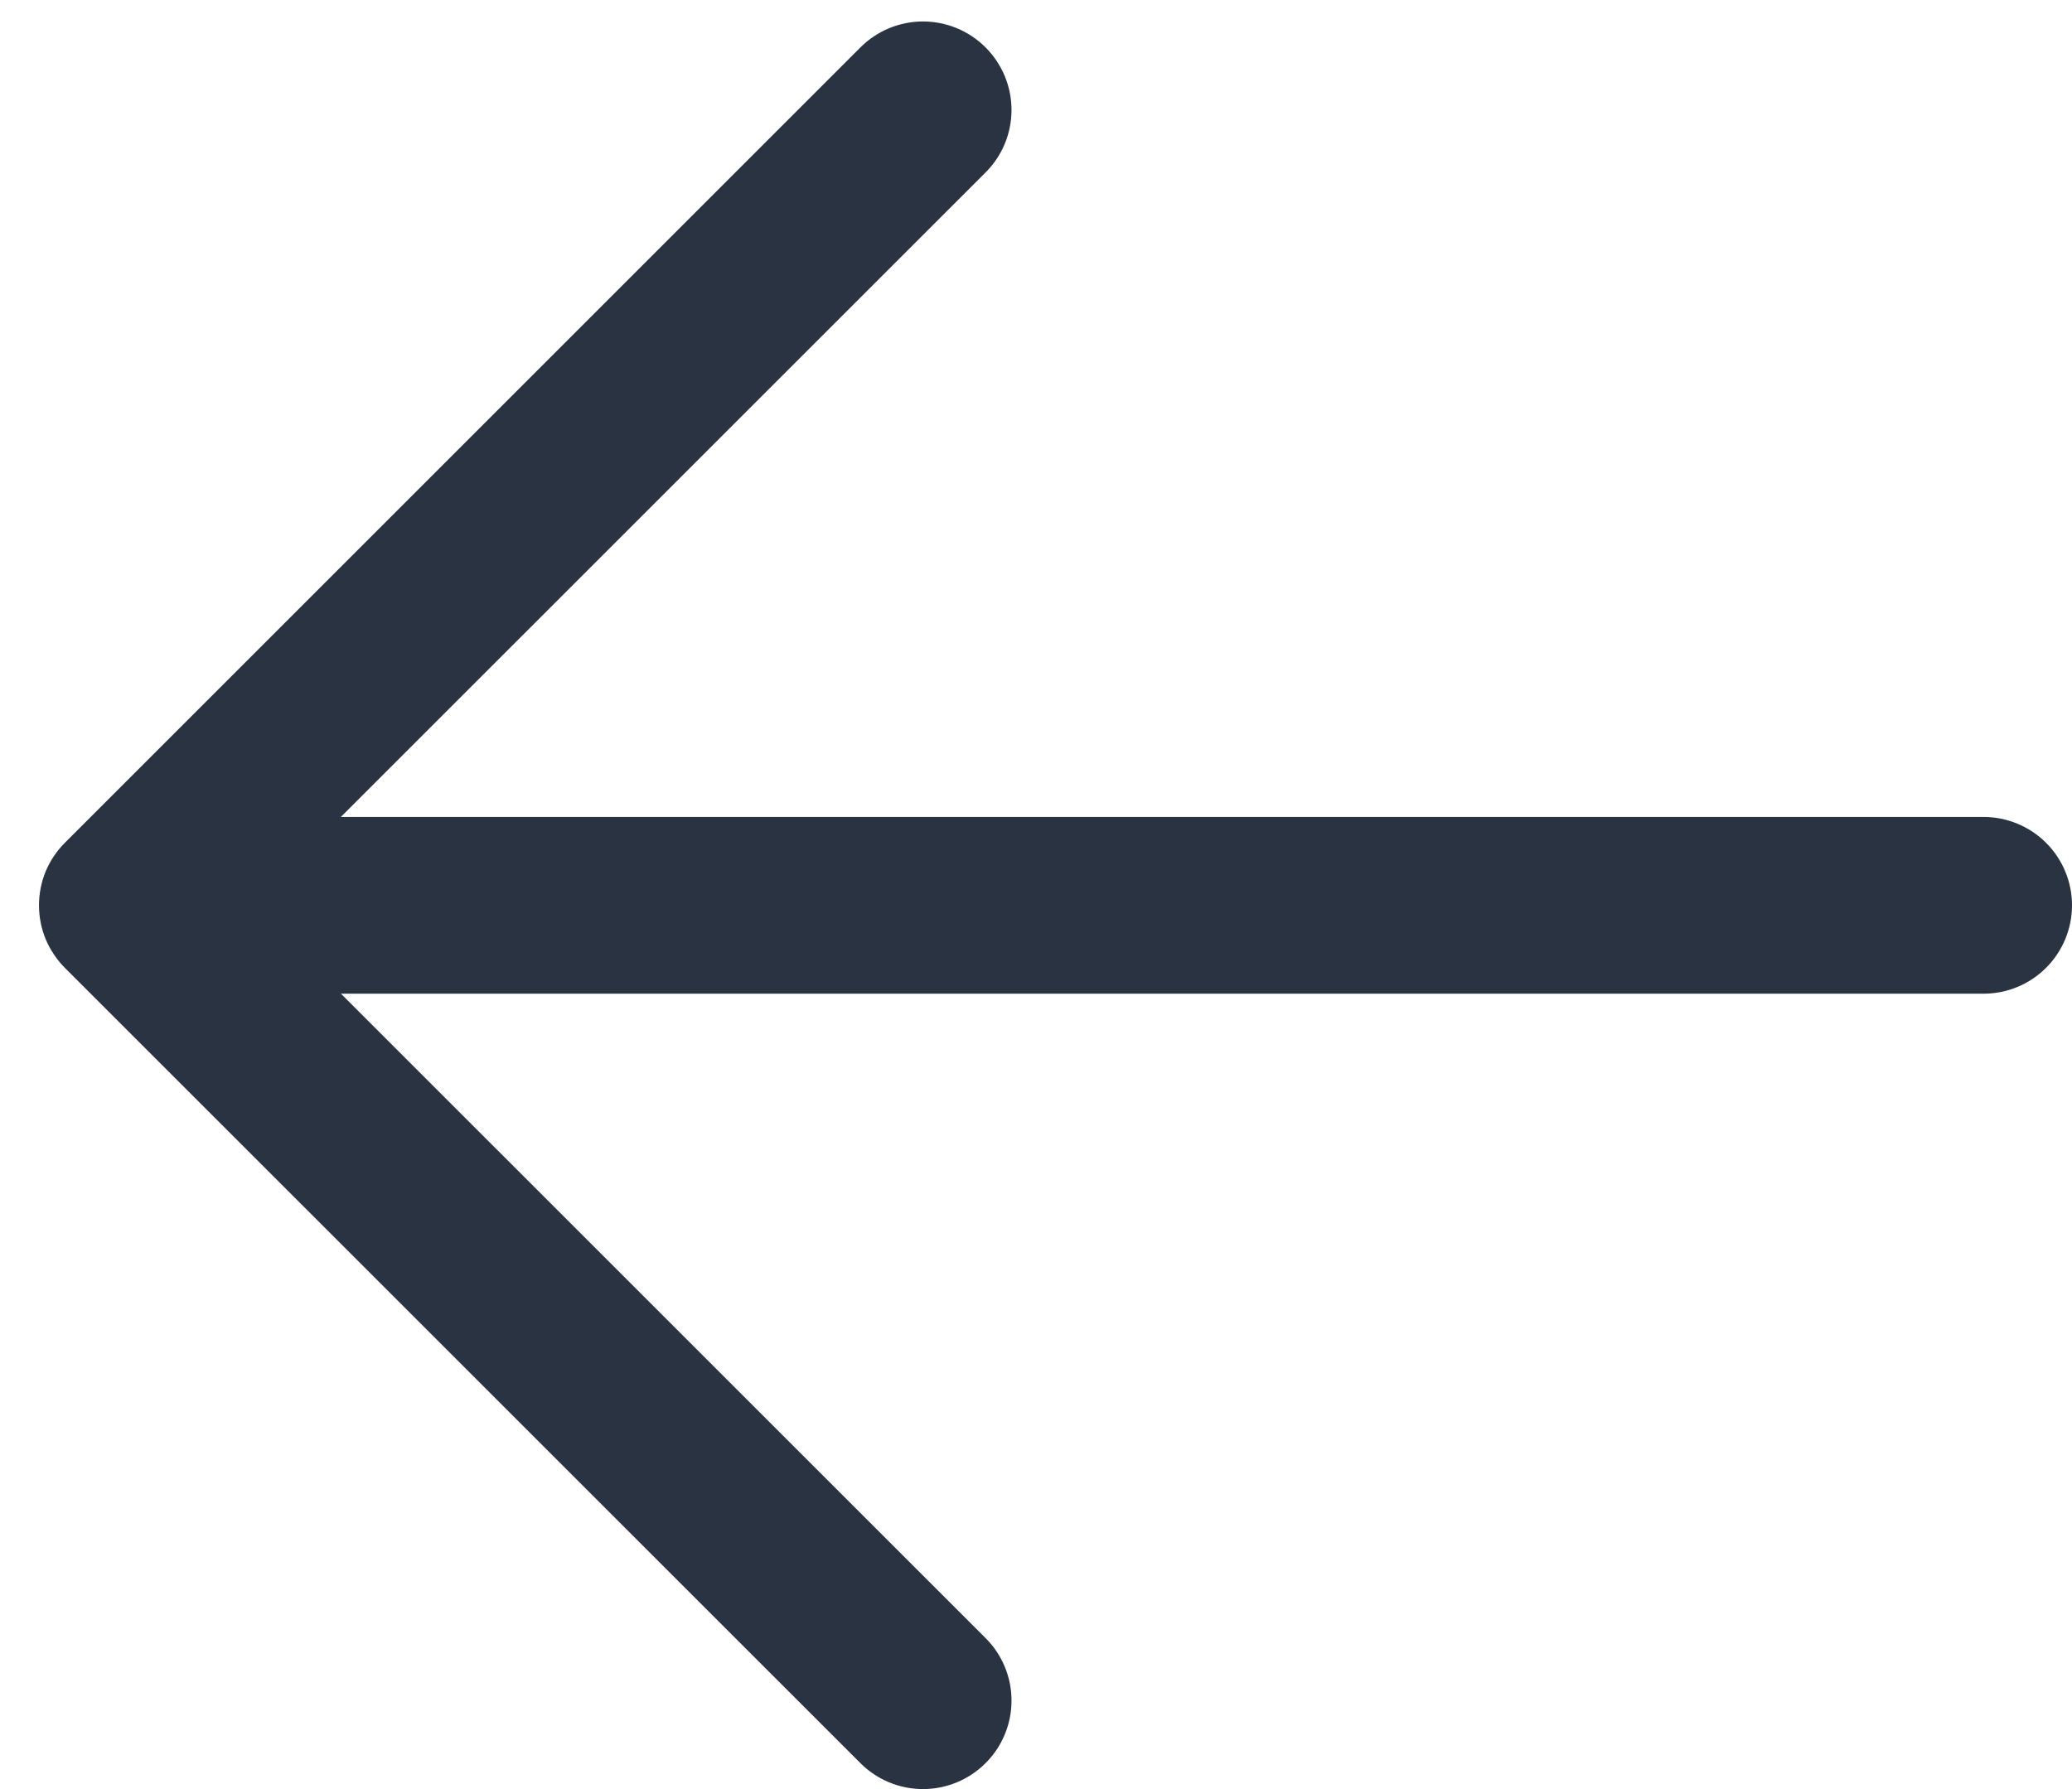 <svg width="22" height="19" viewBox="0 0 22 19" fill="none" xmlns="http://www.w3.org/2000/svg">
<g id="Group 35562">
<path id="Vector" d="M2.292 10.553H21.061C21.31 10.553 21.549 10.454 21.725 10.278C21.901 10.102 22 9.863 22 9.614C22 9.365 21.901 9.127 21.725 8.951C21.549 8.775 21.31 8.676 21.061 8.676H2.292C2.043 8.676 1.805 8.775 1.629 8.951C1.453 9.127 1.354 9.365 1.354 9.614C1.354 9.863 1.453 10.102 1.629 10.278C1.805 10.454 2.043 10.553 2.292 10.553Z" fill="#2A3342"/>
<path id="Vector_2" d="M2.681 9.614L10.464 1.832C10.641 1.656 10.74 1.417 10.74 1.168C10.74 0.919 10.641 0.68 10.464 0.503C10.288 0.327 10.049 0.228 9.8 0.228C9.551 0.228 9.312 0.327 9.136 0.503L0.689 8.95C0.602 9.037 0.533 9.14 0.485 9.254C0.438 9.368 0.414 9.491 0.414 9.614C0.414 9.738 0.438 9.86 0.485 9.974C0.533 10.088 0.602 10.191 0.689 10.279L9.136 18.725C9.312 18.901 9.551 19 9.8 19C10.049 19 10.288 18.901 10.464 18.725C10.641 18.549 10.74 18.31 10.74 18.06C10.74 17.811 10.641 17.572 10.464 17.396L2.681 9.614Z" fill="#2A3342"/>
</g>
</svg>

